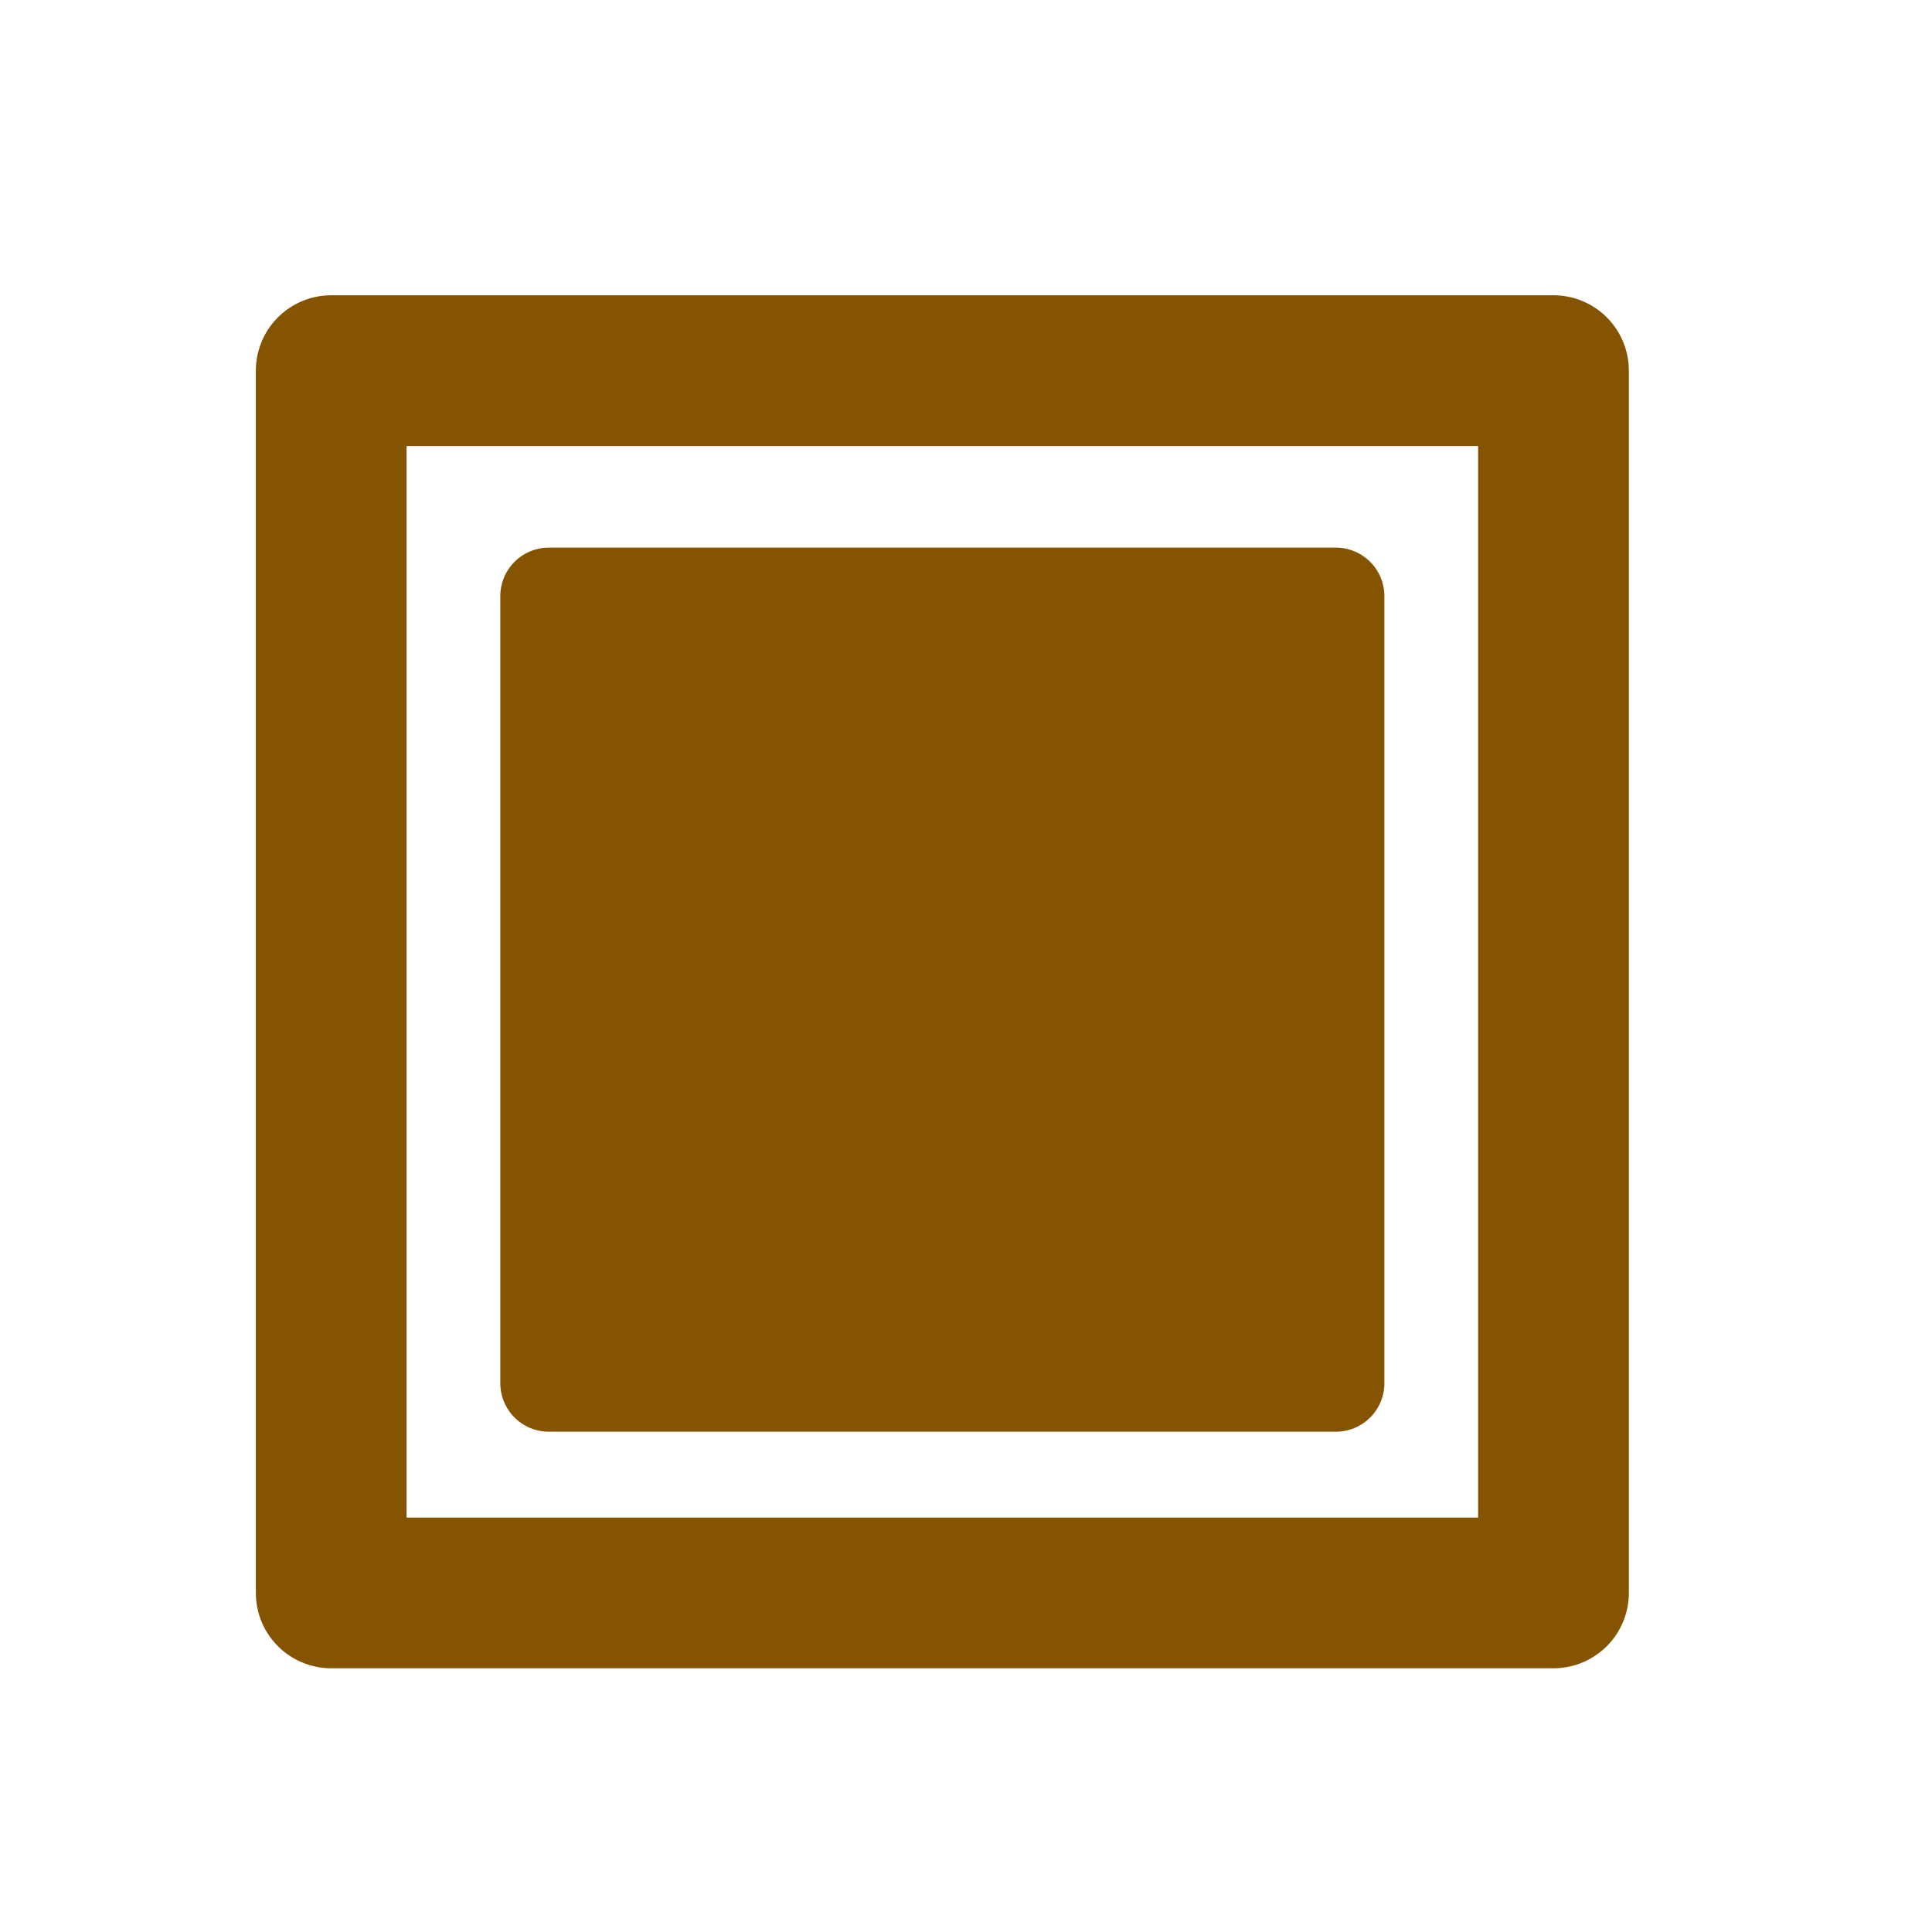 <?xml version="1.0" encoding="UTF-8" standalone="no"?>
<!-- Created with Inkscape (http://www.inkscape.org/) -->

<svg
   xmlns:dc="http://purl.org/dc/elements/1.1/"
   xmlns:cc="http://creativecommons.org/ns#"
   xmlns:rdf="http://www.w3.org/1999/02/22-rdf-syntax-ns#"
   xmlns:svg="http://www.w3.org/2000/svg"
   xmlns="http://www.w3.org/2000/svg"
   xmlns:sodipodi="http://sodipodi.sourceforge.net/DTD/sodipodi-0.dtd"
   xmlns:inkscape="http://www.inkscape.org/namespaces/inkscape"
   width="700"
   height="700"
   id="svg3797"
   version="1.1"
   inkscape:version="0.48.2 r9819"
   sodipodi:docname="squareFilled.svg"
   inkscape:export-filename="/Users/avenix/Desktop/squareFilled.png"
   inkscape:export-xdpi="4.3419814"
   inkscape:export-ydpi="4.3419814">
  <defs
     id="defs3799" />
  <sodipodi:namedview
     id="base"
     pagecolor="#ffffff"
     bordercolor="#666666"
     borderopacity="1.0"
     inkscape:pageopacity="0.0"
     inkscape:pageshadow="2"
     inkscape:zoom="0.35"
     inkscape:cx="375"
     inkscape:cy="520"
     inkscape:document-units="px"
     inkscape:current-layer="layer1"
     showgrid="false"
     inkscape:window-width="880"
     inkscape:window-height="719"
     inkscape:window-x="1569"
     inkscape:window-y="55"
     inkscape:window-maximized="0" />
  <g
     inkscape:label="Layer 1"
     inkscape:groupmode="layer"
     id="layer1"
     transform="translate(0,-352.362)">
    <rect
       style="fill:none;fill-opacity:1;fill-rule:nonzero;stroke:#855400;stroke-width:54.608;stroke-linecap:round;stroke-linejoin:round;stroke-miterlimit:4;stroke-opacity:1;stroke-dasharray:none;stroke-dashoffset:0"
       id="rect3805"
       width="442.857"
       height="442.857"
       x="120"
       y="134.286"
       transform="translate(0,352.362)" />
    <rect
       y="568.354"
       x="198.849"
       height="285.16"
       width="285.16"
       id="rect4315"
       style="fill:#855400;stroke:#855400;stroke-width:35.163;stroke-linecap:round;stroke-linejoin:round;stroke-miterlimit:4;stroke-opacity:1;stroke-dasharray:none;stroke-dashoffset:0;fill-opacity:1" />
  </g>
</svg>
